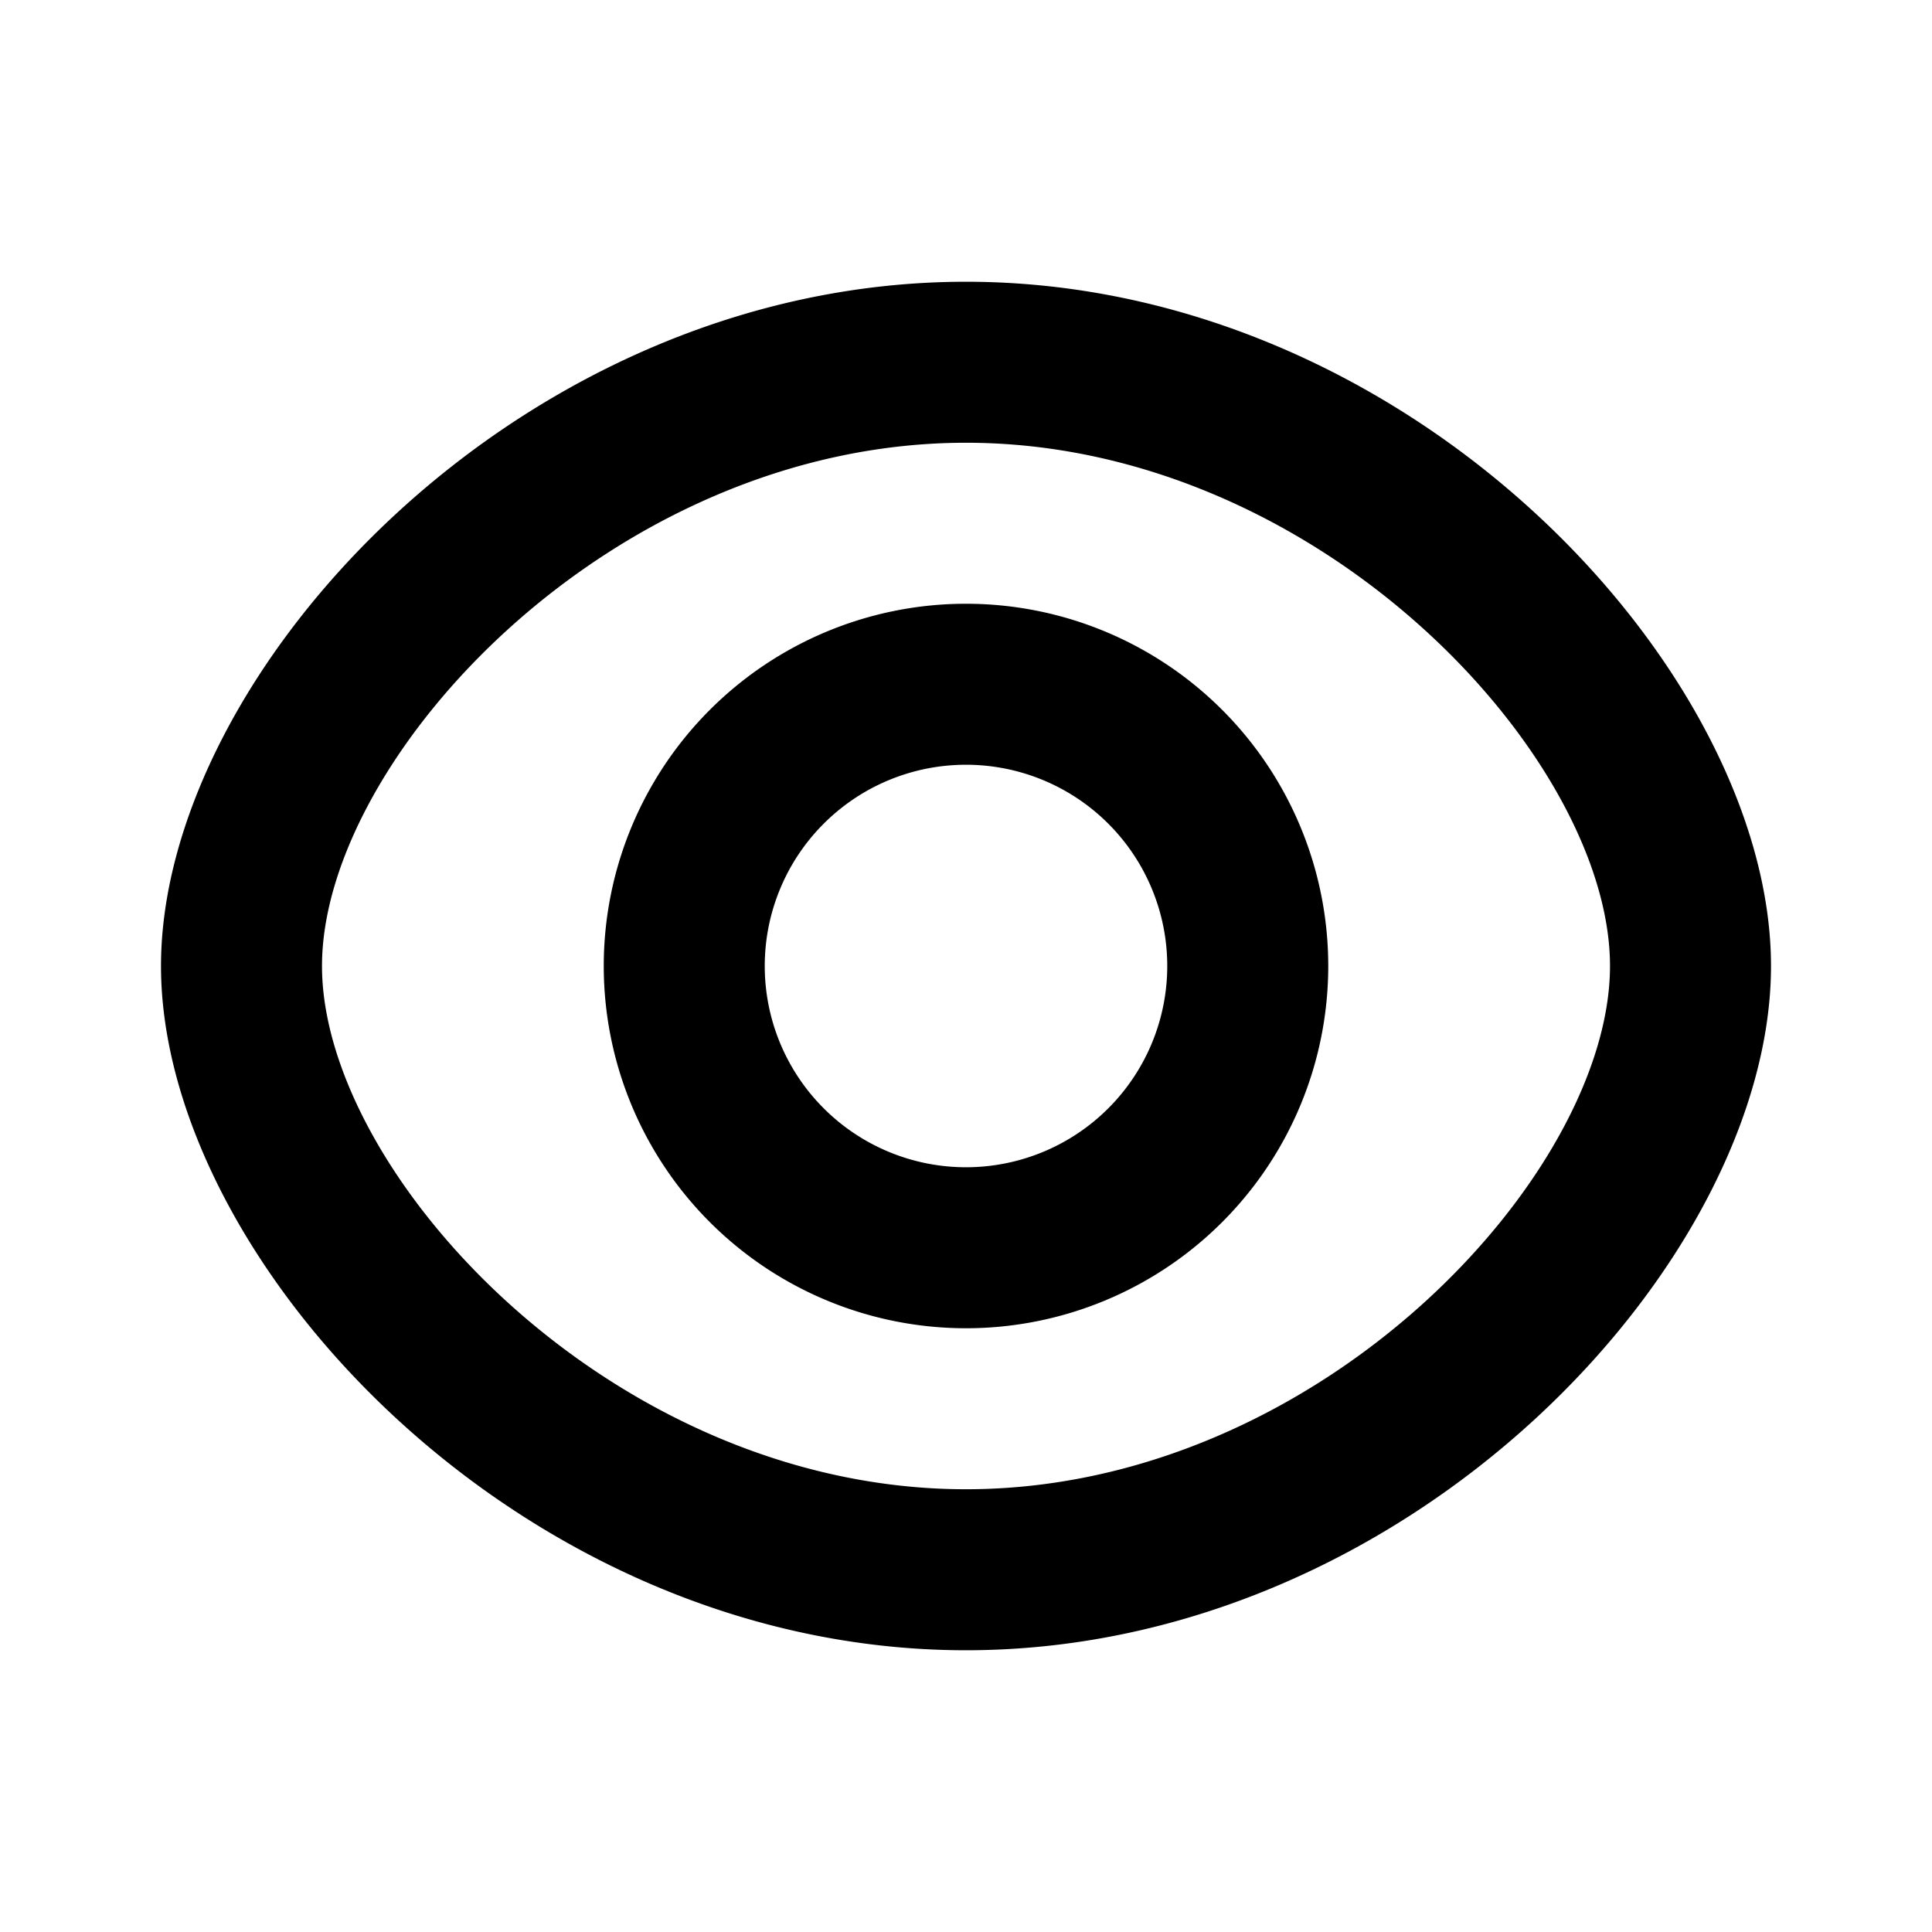 <svg xml:space="preserve" viewBox="0 0 24 24" xmlns="http://www.w3.org/2000/svg"><path clip-rule="evenodd" fill="none" d="M0 0h24v24H0z"/><path d="M12 3.5c5.532 0 10 4.84 10 8.5s-4.468 8.5-10 8.5S2 15.66 2 12s4.468-8.5 10-8.5zm0 2c-4.391 0-8 3.91-8 6.5s3.609 6.5 8 6.5 8-3.91 8-6.5-3.609-6.5-8-6.5zm0 2a4.5 4.5 0 1 1 0 9 4.5 4.5 0 0 1 0-9zm0 2a2.5 2.5 0 1 0 0 5 2.5 2.5 0 0 0 0-5z"/></svg>